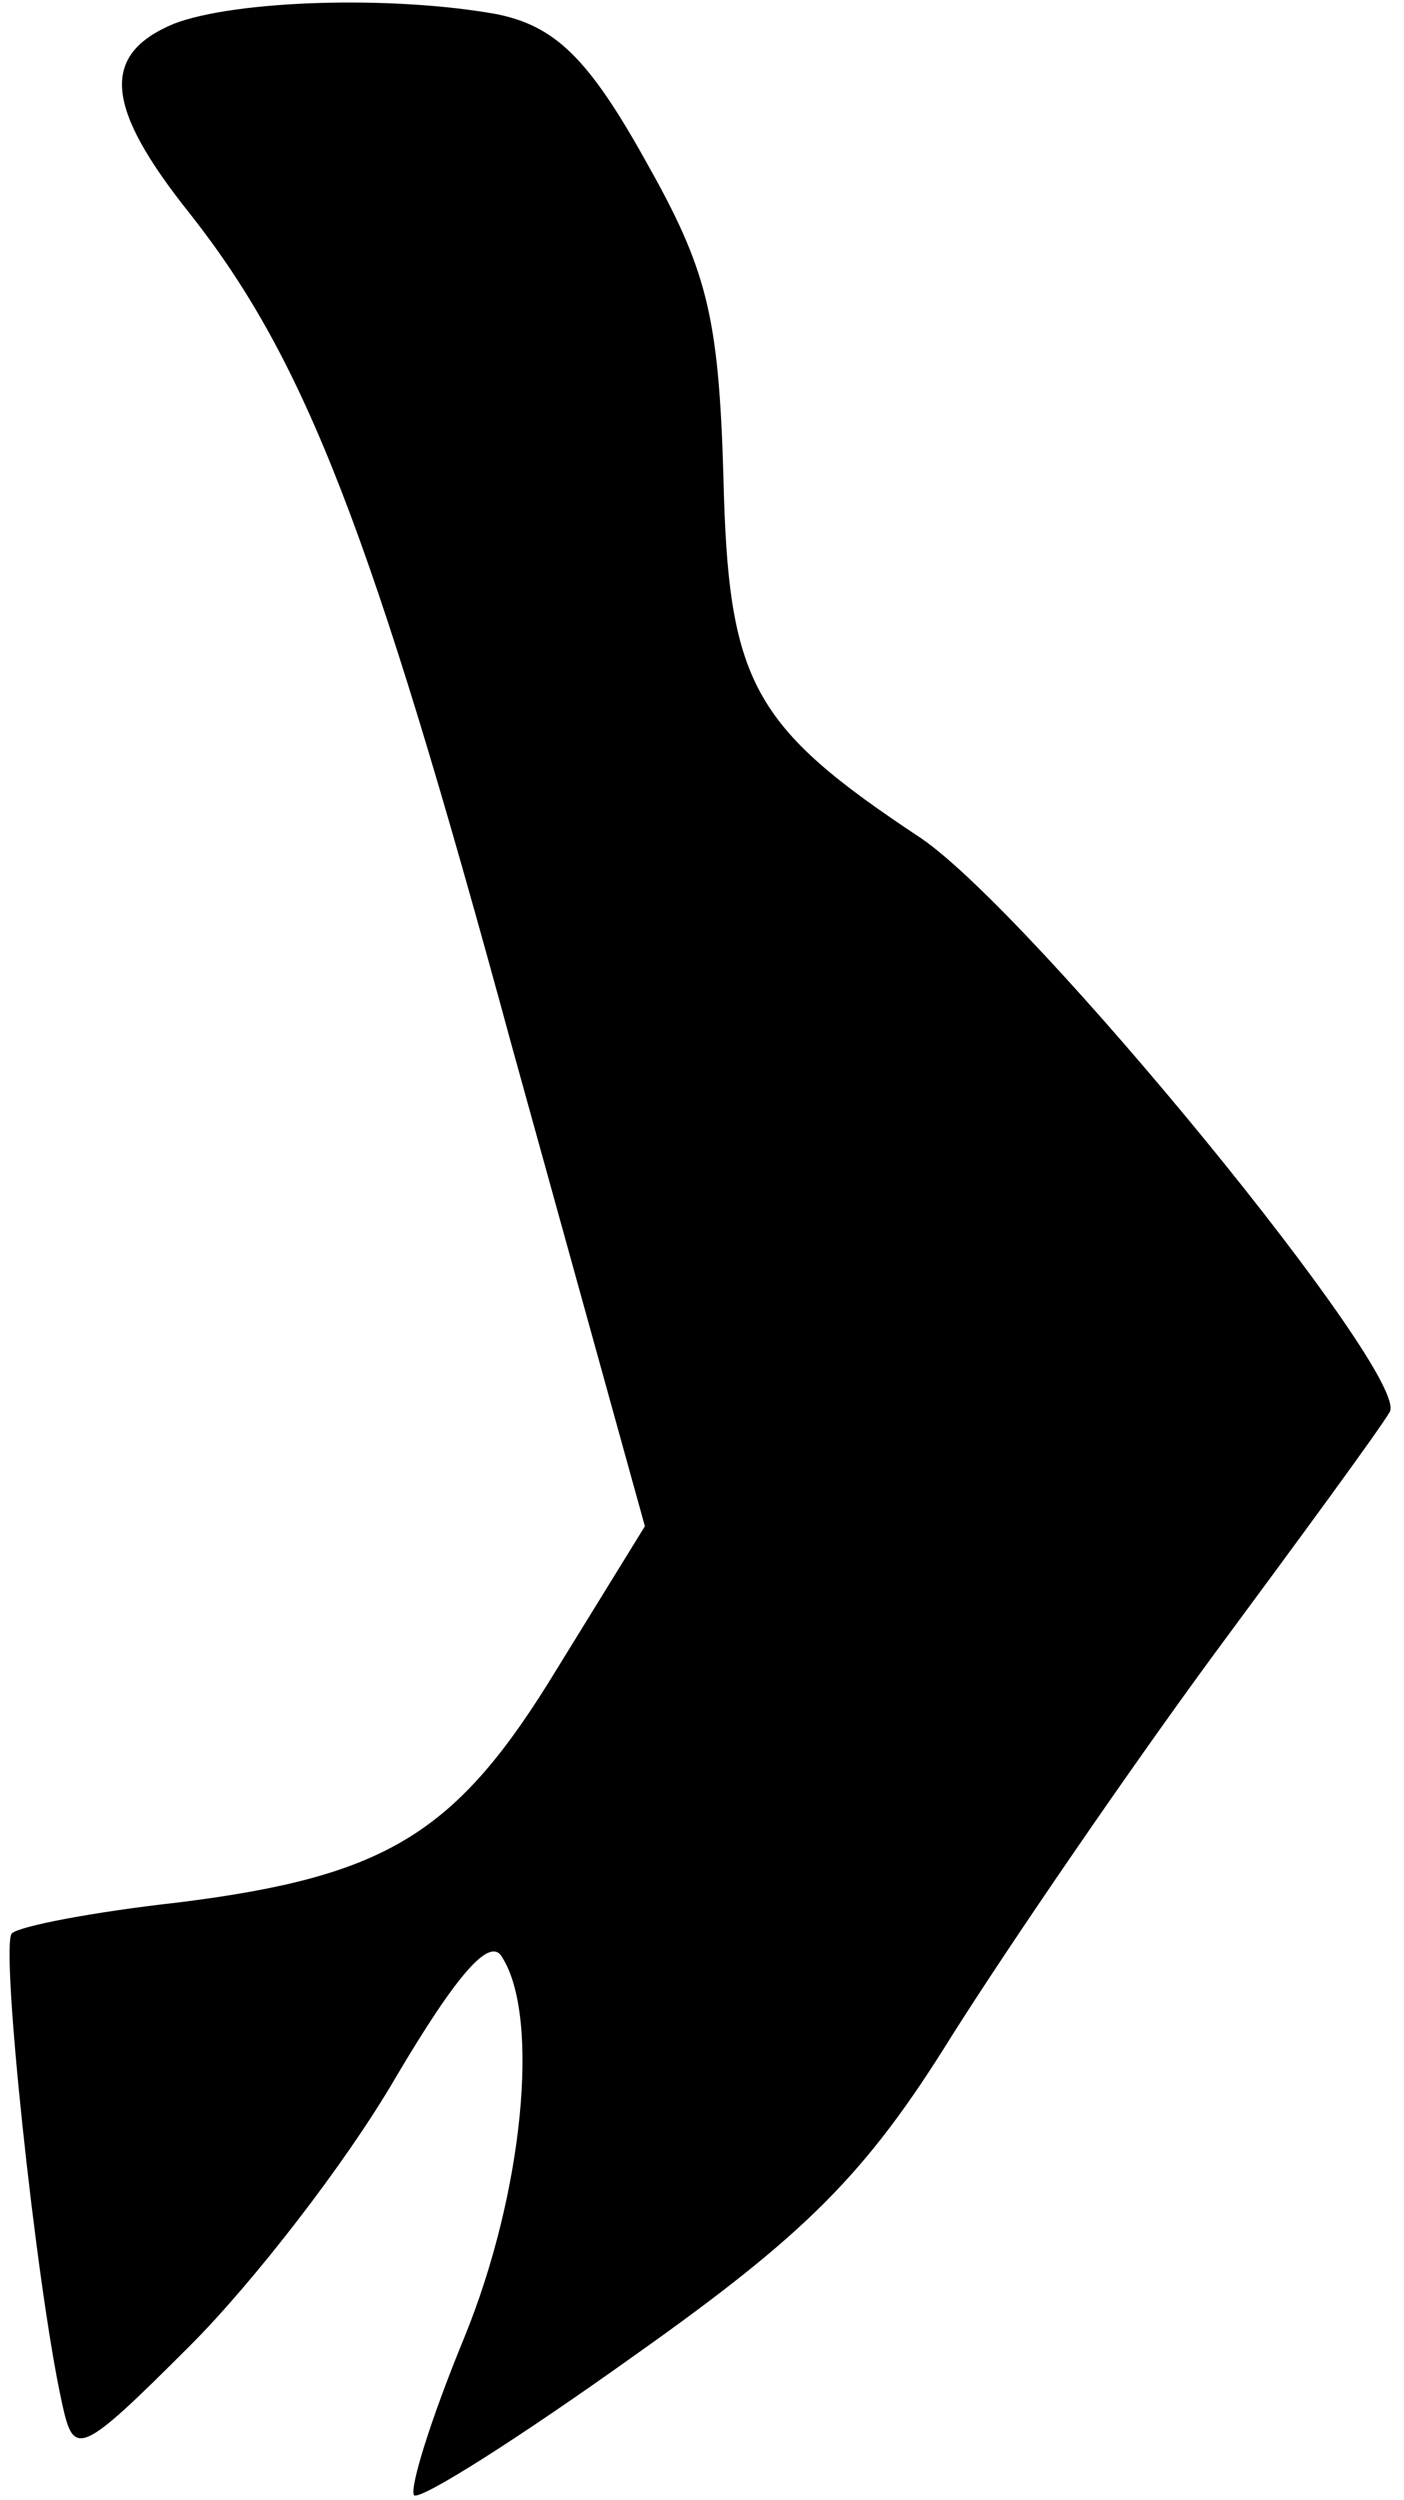<?xml version="1.0" standalone="no"?>
<!DOCTYPE svg PUBLIC "-//W3C//DTD SVG 20010904//EN"
 "http://www.w3.org/TR/2001/REC-SVG-20010904/DTD/svg10.dtd">
<svg version="1.0" xmlns="http://www.w3.org/2000/svg"
 width="59pt" height="105pt" viewBox="0 0 59 105"
 preserveAspectRatio="xMidYMid meet">
<g transform="translate(0,105) scale(0.1,-0.1)"
fill="#000000" stroke="none">
<path fill="#000000" stroke="none" d="M73 1040 c-31 -13 -29 -35 7 -80 48
-61 76 -132 135 -349 l56 -202 -37 -60 c-42 -69 -71 -87 -159 -98 -36 -4 -67
-10 -70 -13 -5 -4 10 -147 21 -197 5 -23 7 -23 54 24 26 26 65 76 86 112 26
44 40 60 45 51 16 -25 9 -99 -16 -160 -14 -34 -23 -63 -21 -66 3 -2 44 24 93
59 72 51 97 76 133 134 24 38 74 111 110 160 37 50 70 95 74 102 9 15 -150
209 -197 241 -71 47 -81 65 -83 152 -2 68 -7 87 -33 133 -24 43 -38 56 -62 61
-44 8 -110 6 -136 -4z"/>
</g>
</svg>

